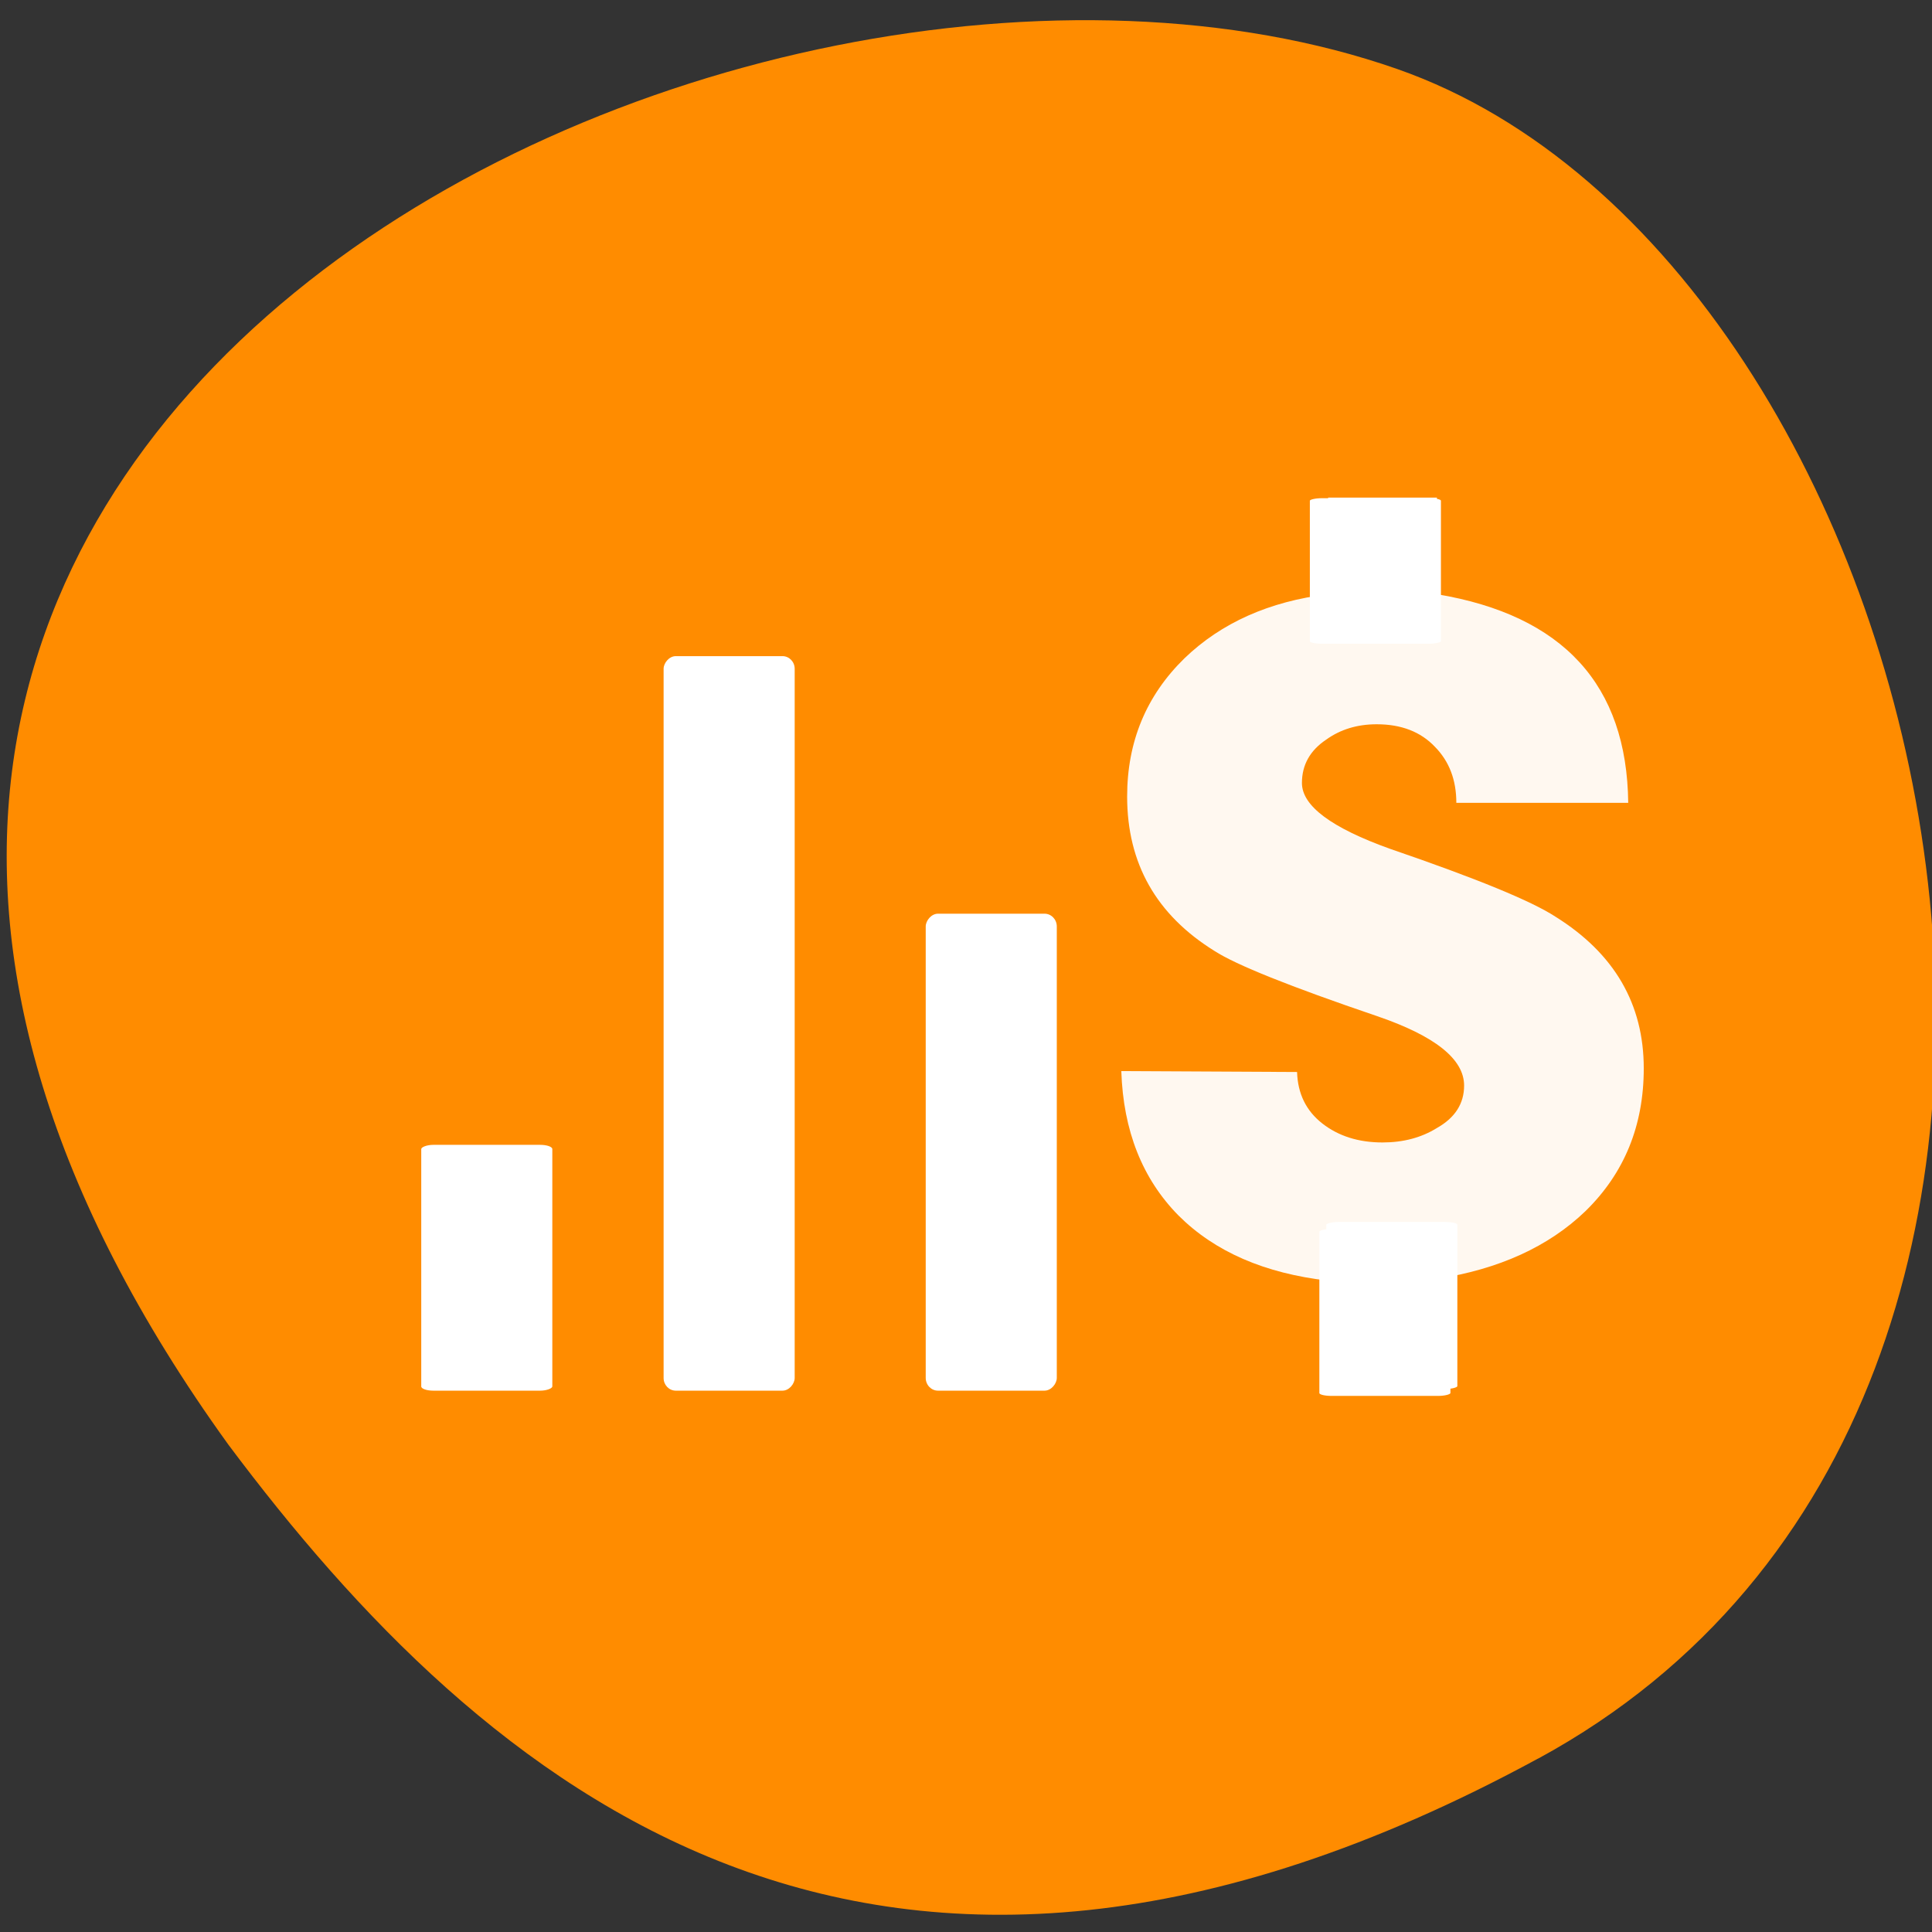 <svg xmlns="http://www.w3.org/2000/svg" viewBox="0 0 256 256"><rect x="0" y="0" width="256" height="256" fill="#333333" stroke="none"/><defs><clipPath><path d="m -24 13 c 0 1.105 -0.672 2 -1.5 2 -0.828 0 -1.5 -0.895 -1.5 -2 0 -1.105 0.672 -2 1.5 -2 0.828 0 1.5 0.895 1.5 2 z" transform="matrix(15.333 0 0 11.5 415 -125.5)"/></clipPath><clipPath><path d="m -24 13 c 0 1.105 -0.672 2 -1.5 2 -0.828 0 -1.5 -0.895 -1.5 -2 0 -1.105 0.672 -2 1.5 -2 0.828 0 1.5 0.895 1.5 2 z" transform="matrix(15.333 0 0 11.5 415 -125.5)"/></clipPath></defs><path d="M 203.82,233.019 C 292.201,185.01 257.899,34.589 185.129,9.141 98.443,-21.183 -66.185,57.742 30.258,191.42 63.934,236.448 115.439,281.026 203.82,233.009 z" style="fill:#ff8c00;color:#000"/><g style="fill:#fff"><path d="m 41.525,50.595 0,15.679 -18.888,0 0,-15.392 C 11.619,49.732 2.962,46.279 -3.334,40.526 -9.63,34.676 -12.947,27.004 -13.284,17.51 l 30.525,0.144 c 0.112,3.452 1.574,6.185 4.385,8.199 2.811,2.014 6.296,3.021 10.456,3.021 3.598,1.5e-5 6.746,-0.767 9.444,-2.302 3.148,-1.63 4.722,-3.884 4.722,-6.761 C 46.247,15.592 41.188,11.9 31.069,8.735 16.004,4.037 6.616,0.584 2.906,-1.621 -7.213,-7.375 -12.272,-15.575 -12.272,-26.219 c -1.1e-5,-8.727 3.317,-16.063 9.95,-22.009 6.408,-5.658 14.728,-9.062 24.959,-10.213 l 0,-15.392 18.888,0 0,15.392 c 21.924,3.357 32.998,14.433 33.223,33.229 l -29.85,0 c -5.6e-5,-3.644 -1.237,-6.617 -3.71,-8.918 -2.474,-2.397 -5.846,-3.596 -10.119,-3.596 -3.373,8.4e-5 -6.296,0.815 -8.77,2.445 -2.811,1.726 -4.216,4.028 -4.216,6.905 -3.1e-5,3.644 5.116,7.144 15.347,10.501 14.953,4.699 24.51,8.295 28.67,10.788 10.231,5.85 15.347,13.905 15.347,24.166 -1.02e-4,9.11 -3.373,16.686 -10.119,22.728 -6.409,5.658 -15.009,9.254 -25.803,10.789" transform="matrix(0.763 0 0 0.832 158.715 127.358)" style="fill-opacity:0.941"/></g><g transform="matrix(-4.168 0 0 3.792 1834.273 -1850.638)" style="fill:#fff"><rect rx="0.388" ry="0.442" y="510.965" x="414.821" height="25.667" width="4.167"/><rect rx="0.391" ry="0.446" y="519.965" x="406.488" height="16.667" width="4.167"/><rect width="4.167" height="8.59" x="422.526" y="528.042" ry="0.148" rx="0.388"/><rect rx="0.388" ry="0.101" y="530.978" x="393.974" height="5.837" width="4.167"/><rect width="4.167" height="5.837" x="393.754" y="530.737" ry="0.101" rx="0.388"/><rect rx="0.388" ry="0.088" y="505.446" x="394.276" height="5.086" width="4.167"/></g></svg>
